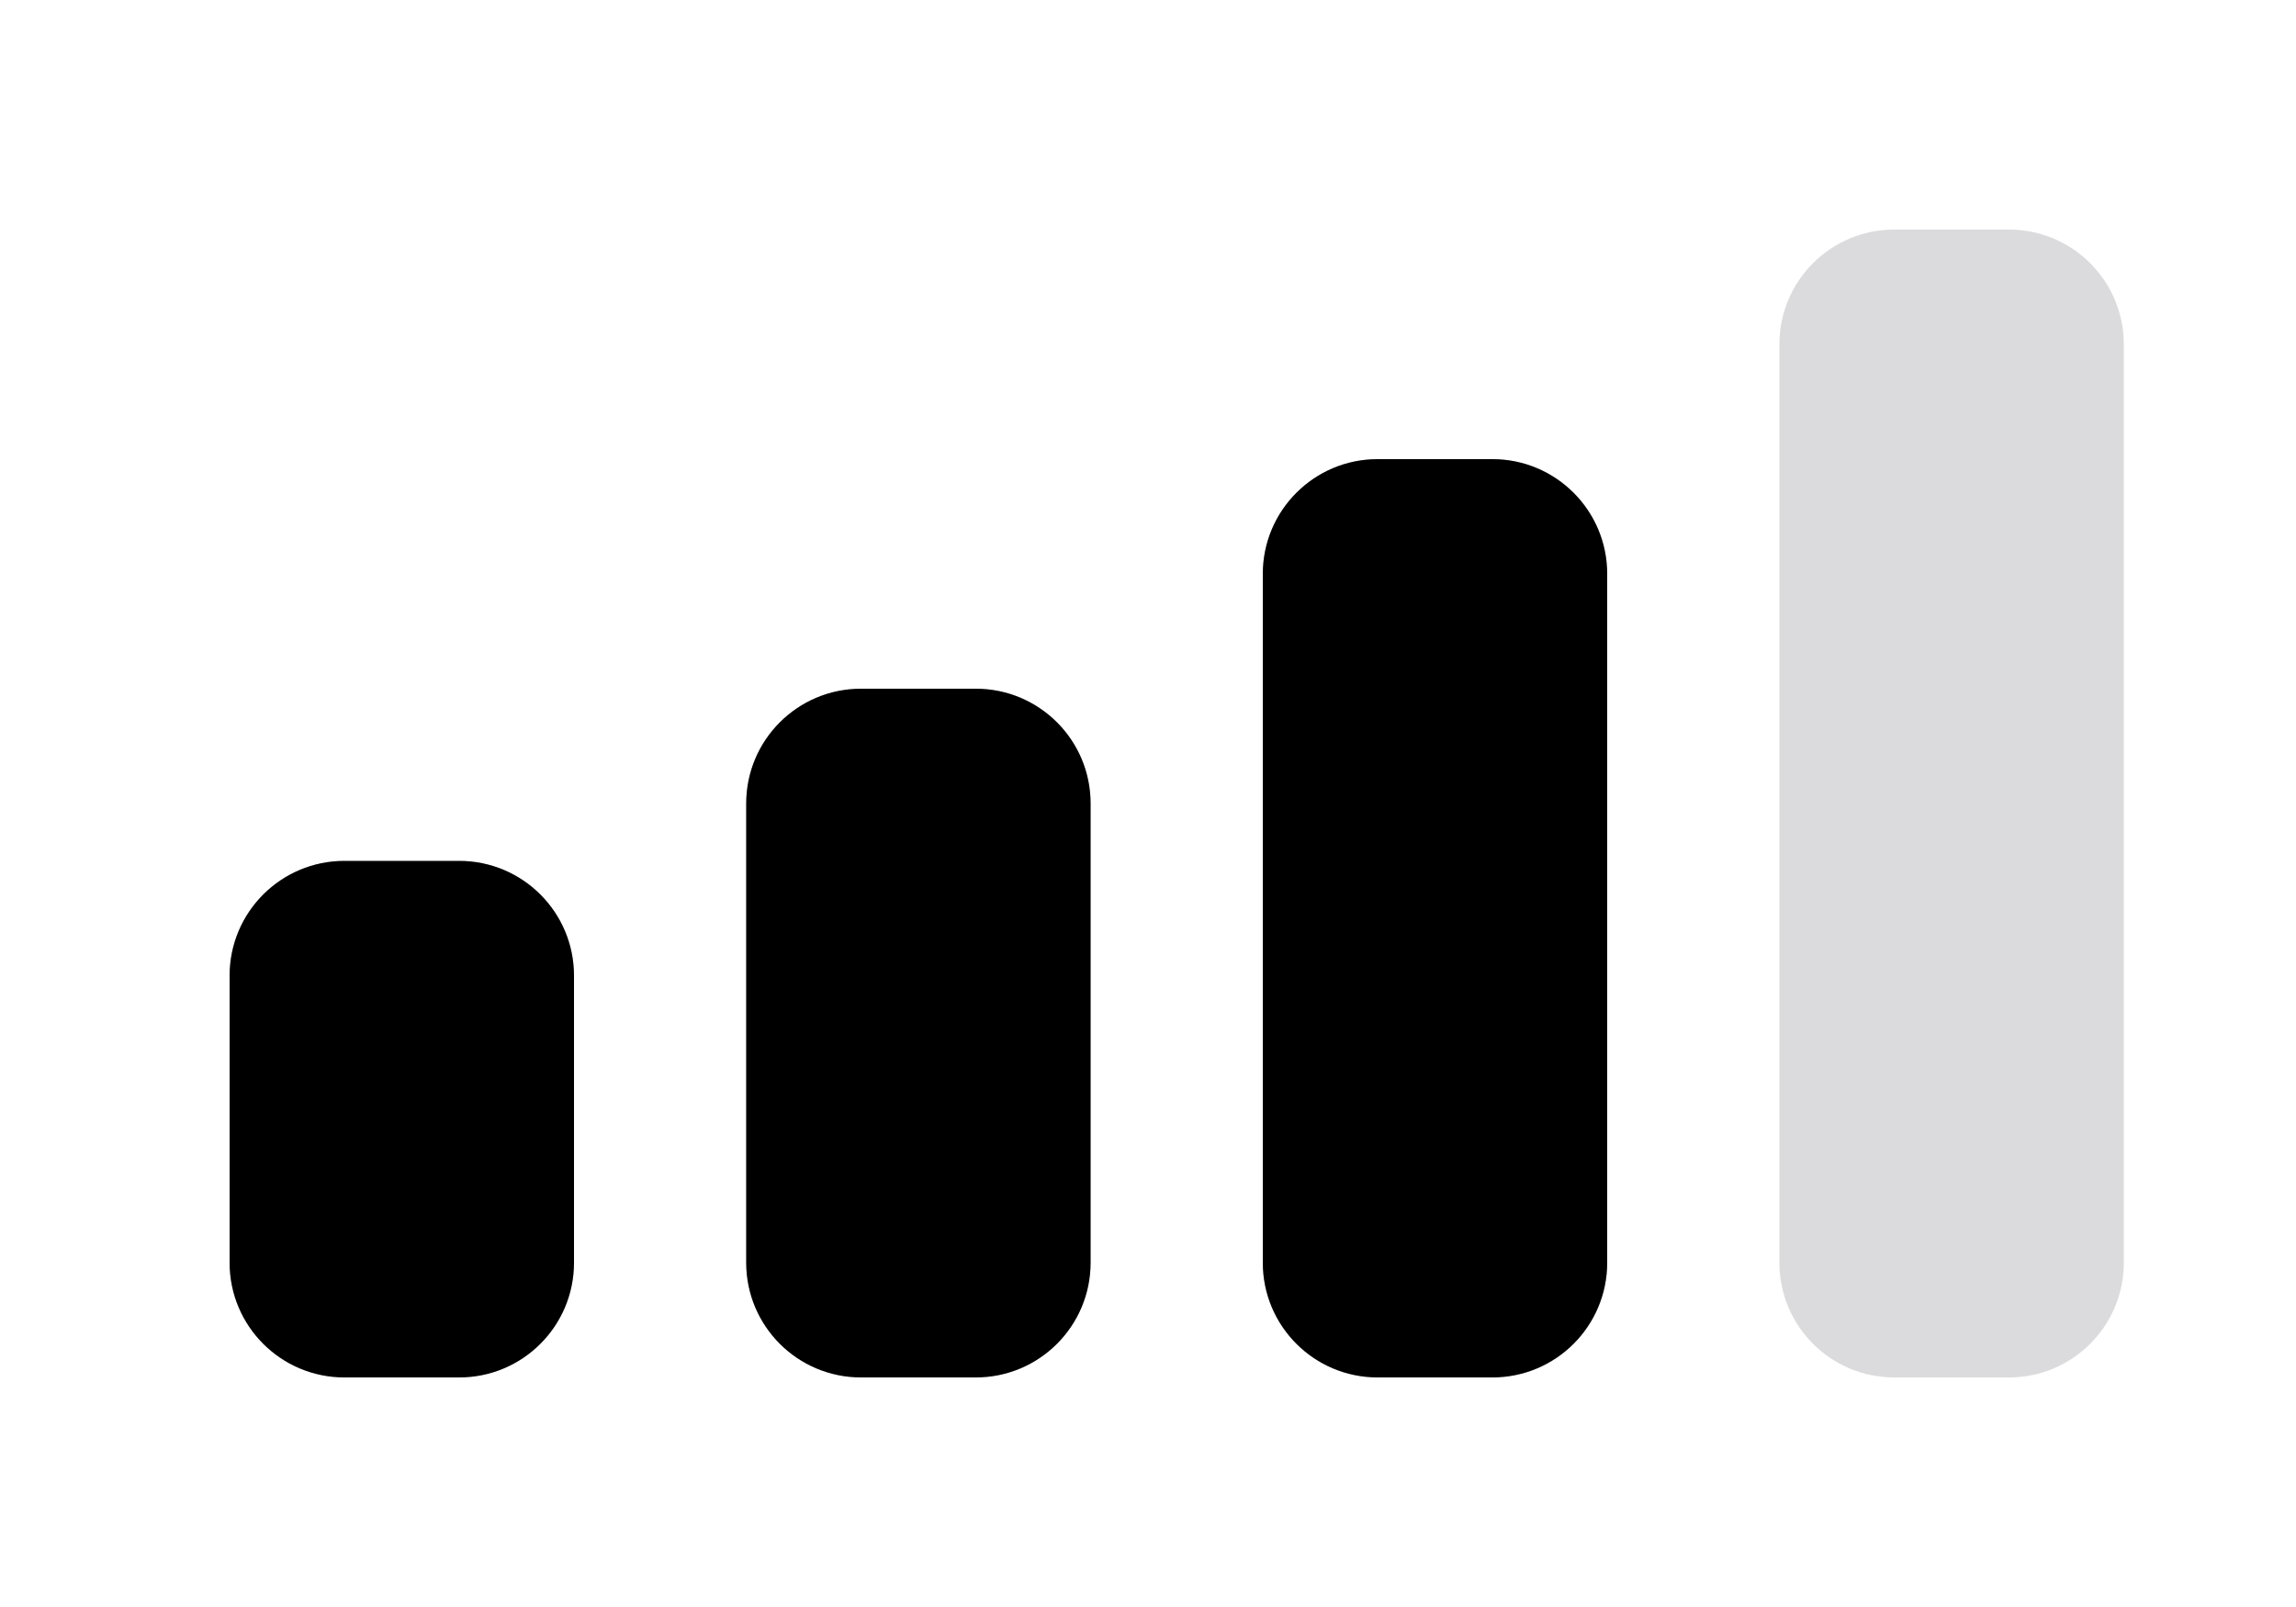 <svg width="40" height="28" viewBox="0 0 40 28" fill="none" xmlns="http://www.w3.org/2000/svg" xmlns:xlink="http://www.w3.org/1999/xlink">
<path d="M24,8L26,8C27.105,8 28,8.895 28,10L28,22C28,23.105 27.105,24 26,24L24,24C22.895,24 22,23.105 22,22L22,10C22,8.895 22.895,8 24,8Z" clip-rule="evenodd" fill-rule="evenodd" fill="#D1D1D6"/>
<path d="M15,12L17,12C18.105,12 19,12.895 19,14L19,22C19,23.105 18.105,24 17,24L15,24C13.895,24 13,23.105 13,22L13,14C13,12.895 13.895,12 15,12Z" clip-rule="evenodd" fill-rule="evenodd" fill="#D1D1D6"/>
<path d="M6,15L8,15C9.105,15 10,15.895 10,17L10,22C10,23.105 9.105,24 8,24L6,24C4.895,24 4,23.105 4,22L4,17C4,15.895 4.895,15 6,15Z" clip-rule="evenodd" fill-rule="evenodd" fill="#D1D1D6"/>
<path d="M33,4L35,4C36.105,4 37,4.895 37,6L37,22C37,23.105 36.105,24 35,24L33,24C31.895,24 31,23.105 31,22L31,6C31,4.895 31.895,4 33,4Z" clip-rule="evenodd" fill-rule="evenodd" fill="#3C3C43" fill-opacity="0.18"/>
<path d="M24,8L26,8C27.105,8 28,8.895 28,10L28,22C28,23.105 27.105,24 26,24L24,24C22.895,24 22,23.105 22,22L22,10C22,8.895 22.895,8 24,8Z" clip-rule="evenodd" fill-rule="evenodd" fill="#000000"/>
<path d="M15,12L17,12C18.105,12 19,12.895 19,14L19,22C19,23.105 18.105,24 17,24L15,24C13.895,24 13,23.105 13,22L13,14C13,12.895 13.895,12 15,12Z" clip-rule="evenodd" fill-rule="evenodd" fill="#000000"/>
<path d="M6,15L8,15C9.105,15 10,15.895 10,17L10,22C10,23.105 9.105,24 8,24L6,24C4.895,24 4,23.105 4,22L4,17C4,15.895 4.895,15 6,15Z" clip-rule="evenodd" fill-rule="evenodd" fill="#000000"/>
</svg>
